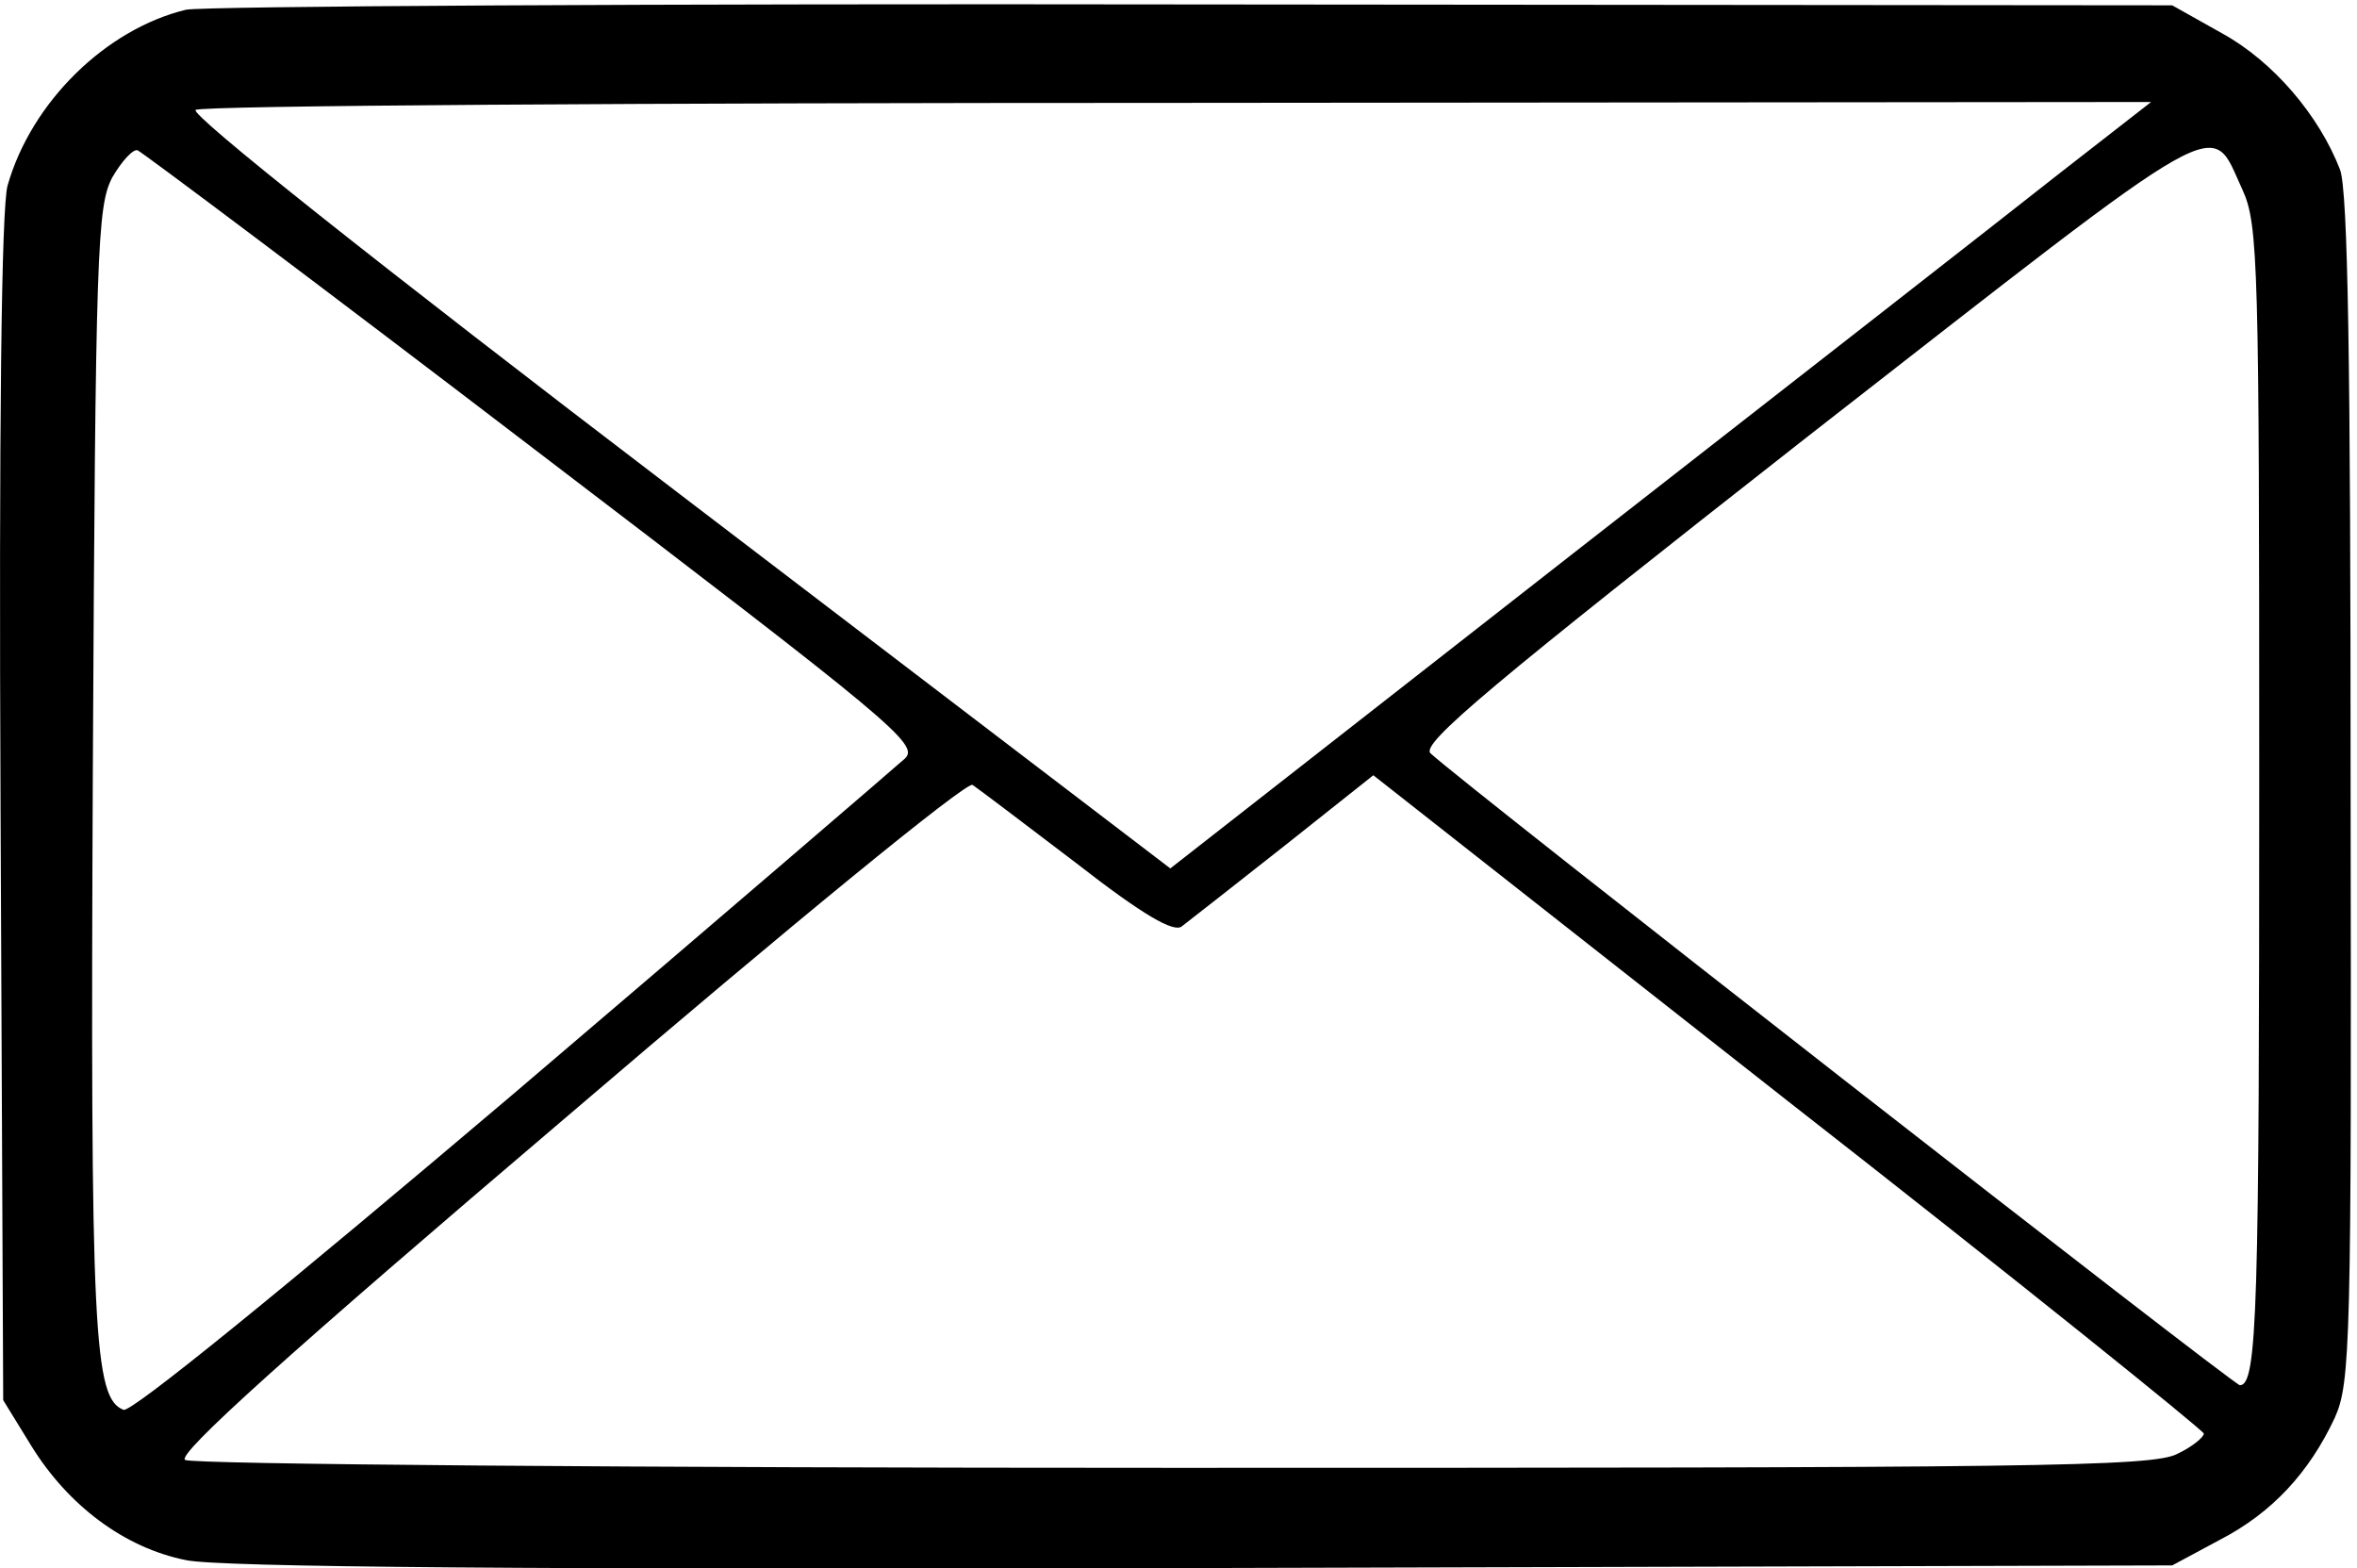 <?xml version="1.0" standalone="no"?>
<!DOCTYPE svg PUBLIC "-//W3C//DTD SVG 20010904//EN"
 "http://www.w3.org/TR/2001/REC-SVG-20010904/DTD/svg10.dtd">
<svg version="1.0" xmlns="http://www.w3.org/2000/svg"
 width="254.781pt" height="169.509pt" viewBox="0 0 254.781 169.509"
 preserveAspectRatio="xMidYMid meet">
<g transform="translate(-0.129,169.675) rotate(-360.00) scale(0.095,-0.095)"
fill="#000000" stroke="none">
<path d="M213 1775 c-91 -22 -176 -105 -203 -200 -7 -24 -10 -273 -8 -710 l3
-672 32 -52 c42 -68 106 -116 176 -130 38 -8 387 -11 1157 -9 l1103 3 54 29
c60 31 102 77 131 139 18 40 19 86 18 714 0 487 -3 681 -12 706 -24 62 -76
123 -134 155 l-57 32 -1113 1 c-612 1 -1128 -2 -1147 -6z m2132 -186 c-57 -45
-308 -241 -558 -436 l-454 -355 -561 428 c-345 263 -556 431 -548 435 7 5 510
8 1118 8 l1107 1 -104 -81z m208 -19 c18 -39 19 -86 19 -668 0 -604 -2 -692
-22 -692 -7 0 -881 682 -921 719 -11 11 69 78 430 361 485 378 456 362 494
280z m-1945 -294 c409 -312 440 -337 423 -353 -10 -9 -210 -181 -446 -382
-263 -223 -434 -362 -443 -359 -34 13 -38 85 -35 729 3 592 5 640 22 673 11
19 24 33 29 31 5 -2 208 -154 450 -339z m618 -472 c77 -60 111 -79 120 -72 8
6 60 47 116 91 l102 81 472 -371 c260 -203 472 -374 473 -378 0 -4 -13 -15
-30 -23 -28 -15 -167 -16 -1142 -16 -611 0 -1118 4 -1125 9 -10 6 115 119 436
392 250 214 454 381 460 376 6 -4 59 -44 118 -89z"/>
</g>
</svg>
